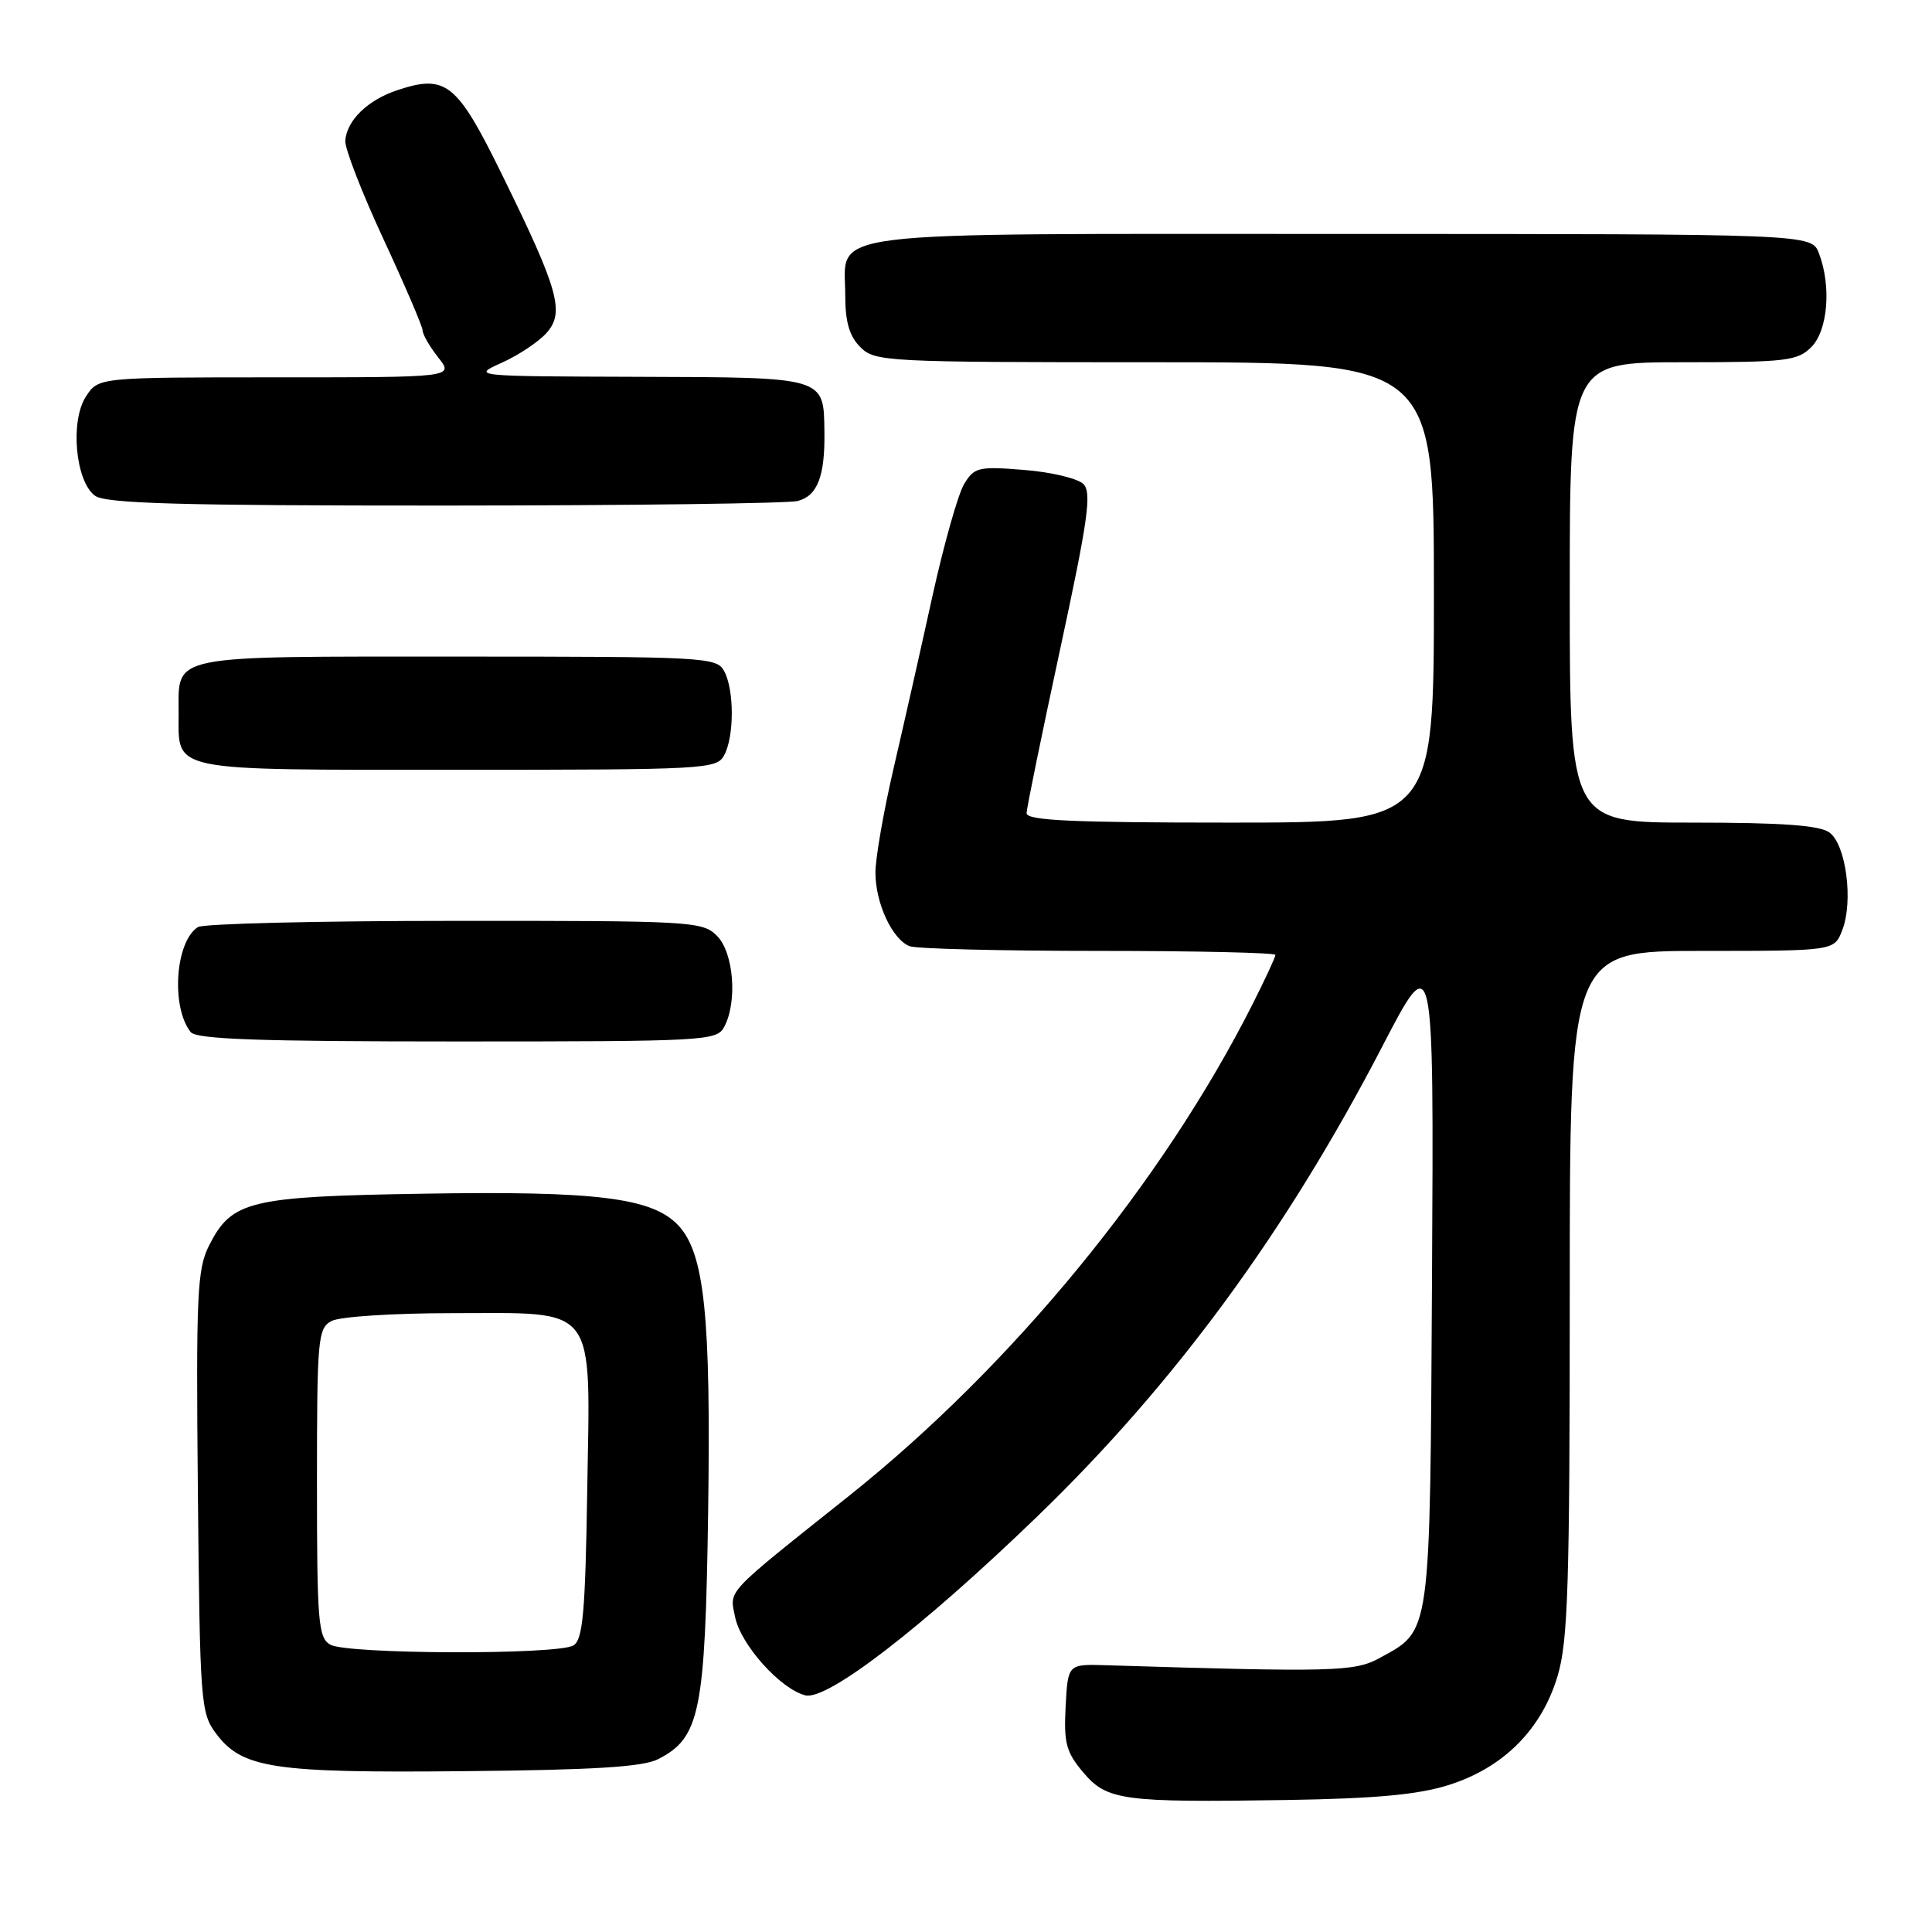 <?xml version="1.0" encoding="UTF-8" standalone="no"?>
<!DOCTYPE svg PUBLIC "-//W3C//DTD SVG 1.1//EN" "http://www.w3.org/Graphics/SVG/1.1/DTD/svg11.dtd" >
<svg xmlns="http://www.w3.org/2000/svg" xmlns:xlink="http://www.w3.org/1999/xlink" version="1.1" viewBox="0 0 256 256">
 <g >
 <path fill="currentColor"
d=" M 191.97 236.52 C 199.22 234.23 204.29 229.15 206.40 222.04 C 207.77 217.43 208.00 210.01 208.00 171.32 C 208.00 126.00 208.00 126.00 225.52 126.00 C 243.05 126.00 243.05 126.00 244.11 123.25 C 245.60 119.41 244.61 111.92 242.41 110.31 C 241.11 109.36 236.18 109.00 224.31 109.00 C 208.00 109.00 208.00 109.00 208.00 78.50 C 208.00 48.00 208.00 48.00 223.00 48.00 C 236.67 48.00 238.18 47.82 240.00 46.00 C 242.20 43.80 242.69 37.94 241.02 33.57 C 240.05 31.00 240.05 31.00 177.85 31.00 C 107.19 31.00 112.00 30.40 112.00 39.15 C 112.00 42.67 112.55 44.55 114.00 46.00 C 115.93 47.93 117.33 48.00 153.00 48.00 C 190.00 48.00 190.00 48.00 190.00 78.50 C 190.00 109.00 190.00 109.00 163.00 109.00 C 142.05 109.00 136.01 108.72 136.03 107.75 C 136.04 107.06 138.05 97.28 140.48 86.00 C 144.18 68.84 144.68 65.28 143.56 64.14 C 142.82 63.40 139.29 62.55 135.71 62.27 C 129.67 61.78 129.11 61.91 127.76 64.12 C 126.96 65.43 125.07 72.12 123.55 79.00 C 122.04 85.88 119.72 96.15 118.40 101.83 C 117.08 107.51 116.00 113.72 116.00 115.63 C 116.00 119.69 118.24 124.49 120.54 125.38 C 121.44 125.72 132.70 126.00 145.58 126.00 C 158.46 126.00 169.00 126.24 169.00 126.53 C 169.00 126.82 167.64 129.76 165.97 133.06 C 154.03 156.71 134.09 181.00 112.50 198.21 C 95.87 211.46 96.67 210.61 97.40 214.24 C 98.13 217.92 103.41 223.81 106.71 224.64 C 109.60 225.37 122.21 215.65 137.38 201.00 C 155.58 183.43 170.37 163.30 183.13 138.72 C 189.99 125.50 189.99 125.50 189.75 169.05 C 189.47 217.36 189.67 215.94 182.74 219.73 C 179.48 221.51 176.53 221.58 146.50 220.65 C 141.50 220.50 141.50 220.50 141.20 226.12 C 140.95 230.95 141.27 232.17 143.50 234.81 C 146.66 238.58 148.69 238.85 170.50 238.51 C 182.33 238.32 187.93 237.80 191.97 236.52 Z  M 87.20 233.10 C 92.76 230.27 93.44 226.88 93.83 200.45 C 94.21 174.30 93.35 166.07 89.87 162.36 C 86.44 158.71 79.04 157.79 56.18 158.17 C 33.03 158.54 30.72 159.10 27.72 165.00 C 26.12 168.16 25.97 171.35 26.22 197.68 C 26.49 225.56 26.59 226.98 28.61 229.68 C 32.07 234.32 36.14 234.94 61.50 234.69 C 78.69 234.53 85.18 234.13 87.20 233.10 Z  M 95.96 136.07 C 97.74 132.75 97.22 126.22 95.00 124.00 C 93.08 122.08 91.68 122.00 60.25 122.02 C 42.24 122.02 26.93 122.39 26.23 122.84 C 23.23 124.74 22.63 133.41 25.26 136.75 C 26.01 137.71 34.31 138.00 60.59 138.00 C 93.52 138.00 94.97 137.92 95.96 136.07 Z  M 95.96 100.07 C 97.30 97.58 97.30 91.42 95.96 88.93 C 94.97 87.08 93.52 87.00 60.59 87.00 C 21.98 87.00 23.67 86.66 23.67 94.50 C 23.67 102.34 21.98 102.00 60.59 102.00 C 93.52 102.00 94.97 101.92 95.96 100.07 Z  M 105.72 66.38 C 108.33 65.68 109.32 63.09 109.24 57.21 C 109.14 49.91 109.48 50.01 84.63 49.93 C 62.50 49.86 62.50 49.86 66.50 48.06 C 68.70 47.07 71.36 45.30 72.41 44.13 C 74.86 41.39 74.03 38.44 66.55 23.20 C 60.55 10.97 59.12 9.81 52.67 11.94 C 48.74 13.24 45.96 15.93 45.75 18.64 C 45.68 19.66 47.95 25.53 50.81 31.68 C 53.66 37.83 56.00 43.28 56.00 43.79 C 56.00 44.31 56.93 45.92 58.07 47.37 C 60.15 50.00 60.15 50.00 36.60 50.00 C 13.05 50.00 13.05 50.00 11.40 52.52 C 9.26 55.77 9.99 63.79 12.59 65.69 C 14.01 66.72 23.75 67.00 58.94 66.99 C 83.45 66.98 104.50 66.71 105.72 66.38 Z  M 43.75 217.92 C 42.17 217.00 42.00 214.87 42.00 196.49 C 42.00 177.33 42.12 176.01 43.93 175.04 C 45.00 174.46 52.15 174.00 59.93 174.00 C 79.36 174.00 78.21 172.48 77.81 197.60 C 77.56 213.59 77.23 217.25 76.00 218.02 C 73.98 219.30 45.96 219.21 43.75 217.92 Z "/>
</g>
</svg>
